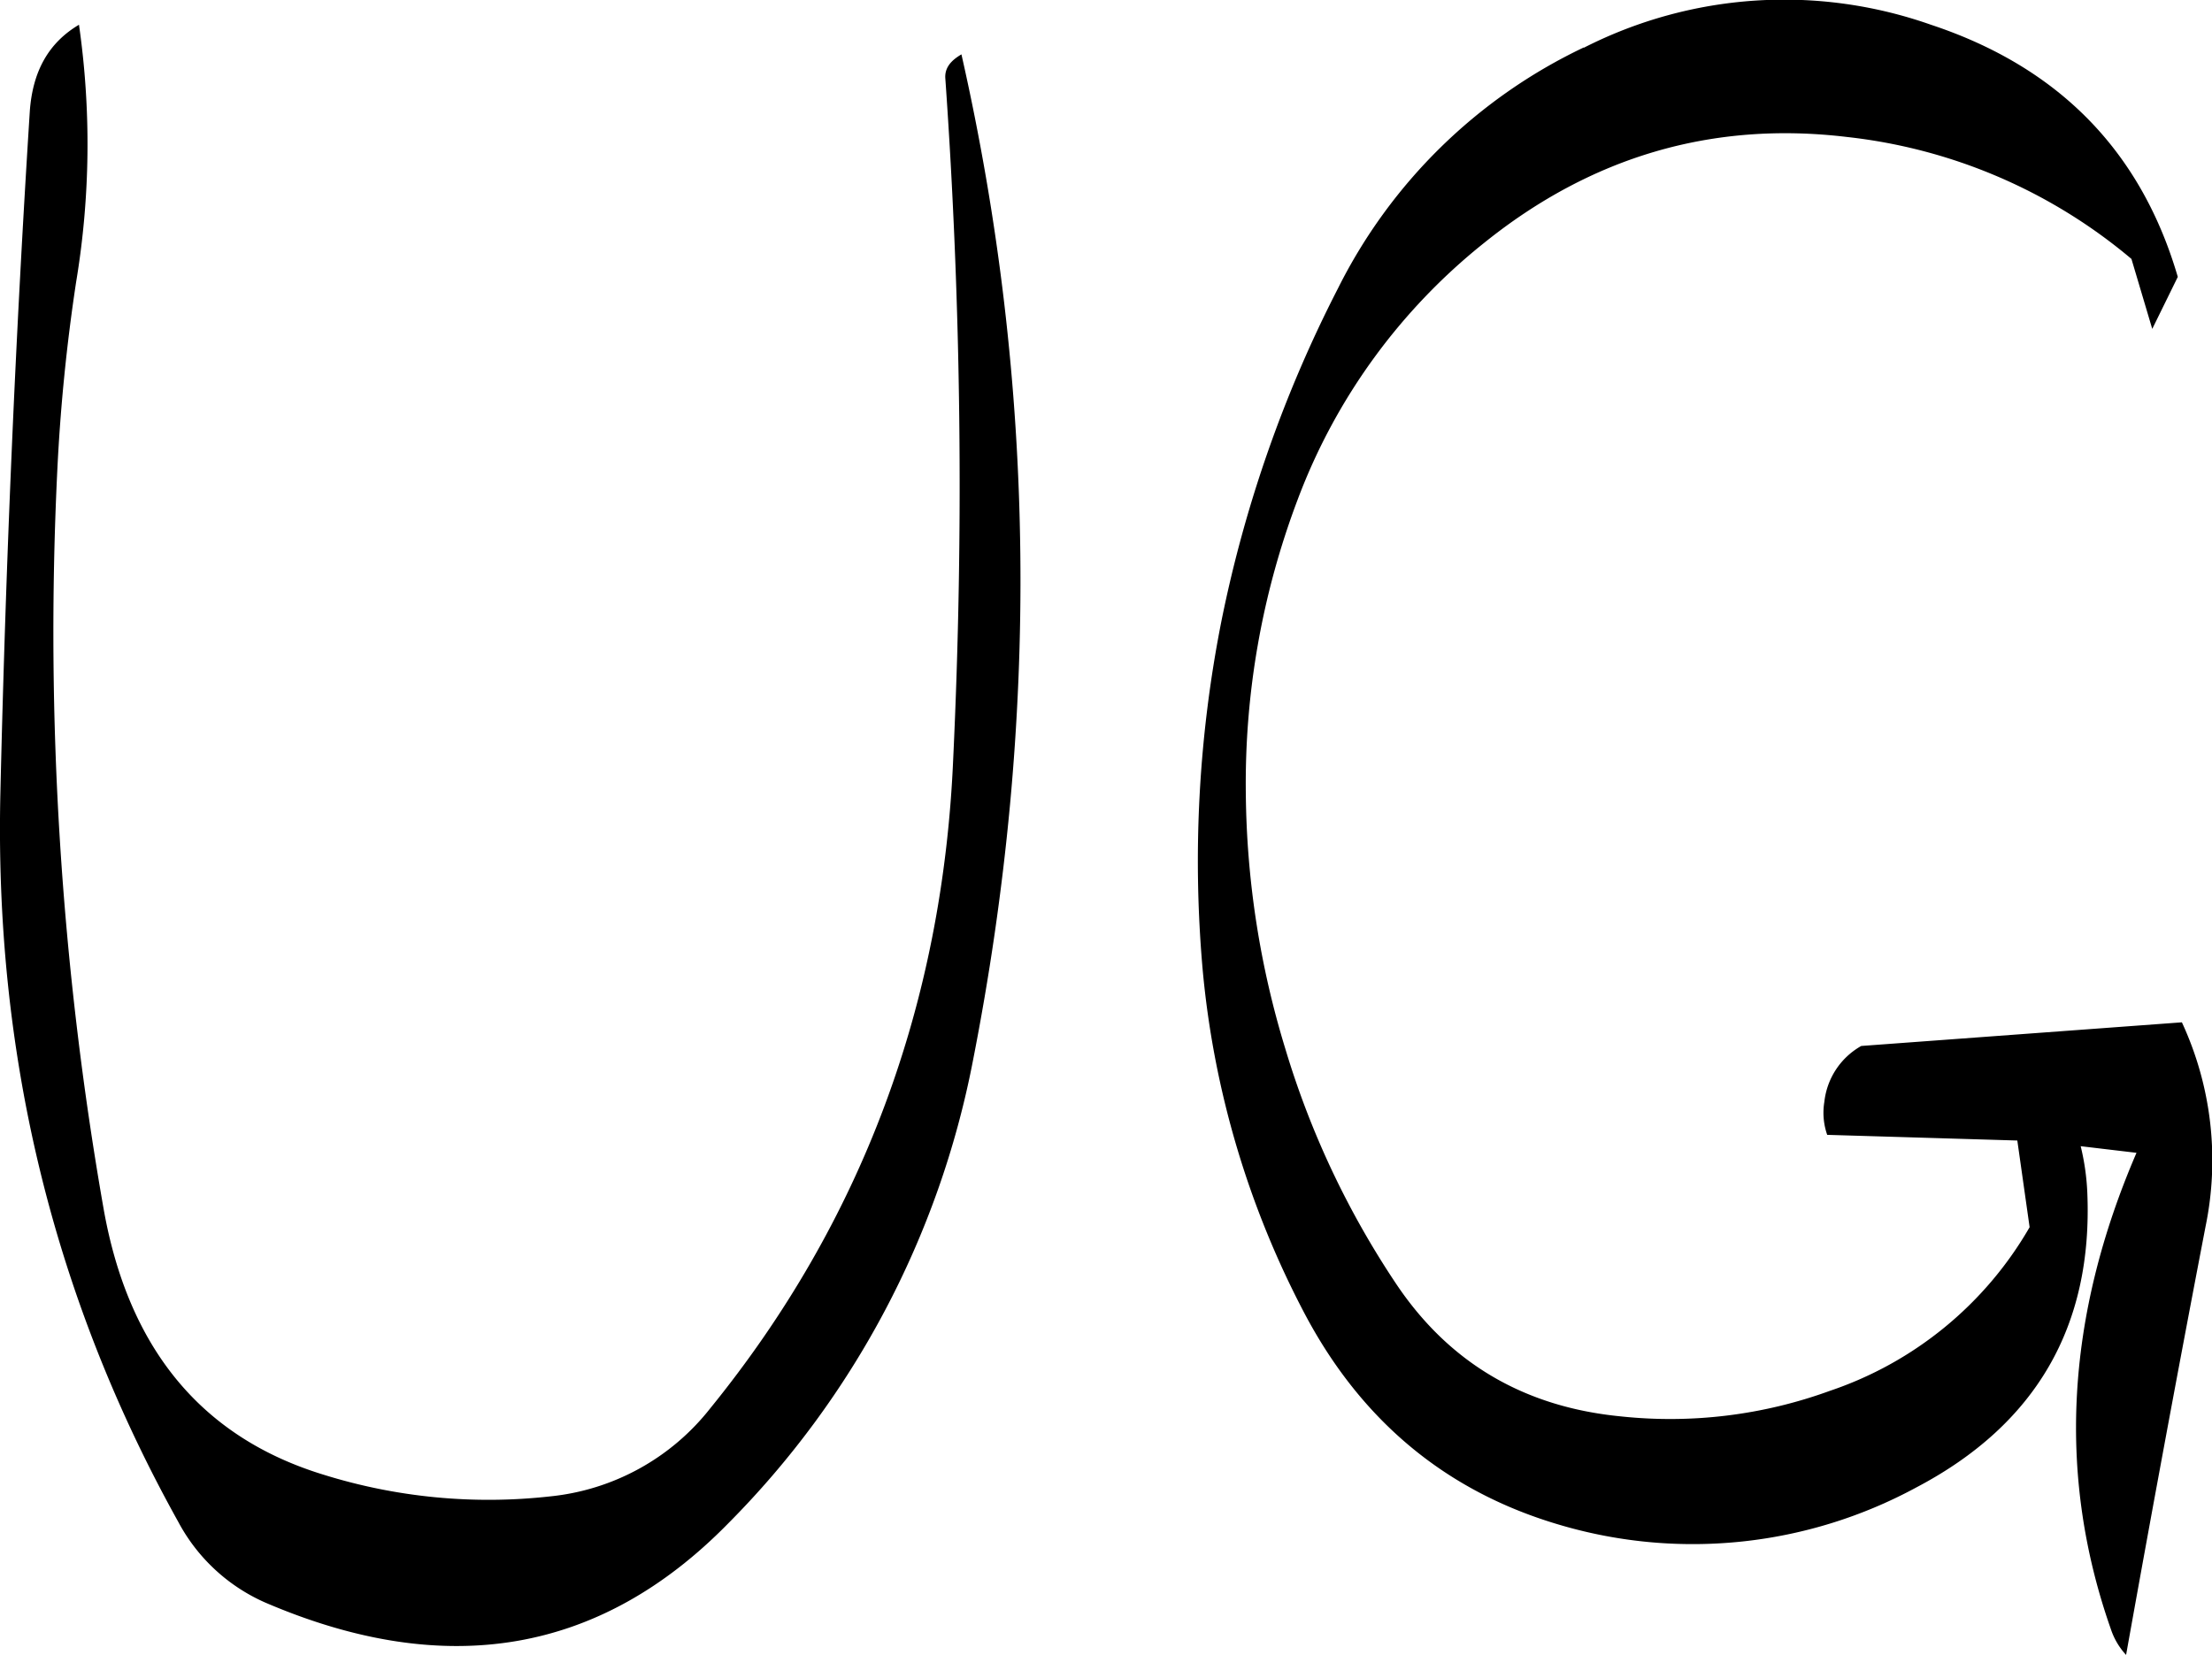 <svg id="Layer_1" data-name="Layer 1" xmlns="http://www.w3.org/2000/svg" viewBox="0 0 280.64 210.06"><defs><style>.cls-1{fill-rule:evenodd;}</style></defs><path class="cls-1" d="M278.28,200.64a735.75,735.75,0,0,1,1,86.16c-1.32,31.32-11.64,58.92-30.84,82.56a29.61,29.61,0,0,1-20.28,11.16,70.32,70.32,0,0,1-28.8-2.76C183.84,373,174.6,361.68,171.48,344a423.59,423.59,0,0,1-5.88-93.48,234.46,234.46,0,0,1,2.4-24.12,106.65,106.65,0,0,0,.36-32.64c-3.84,2.28-5.88,5.88-6.24,11q-2.7,42.48-3.72,86c-.84,33.36,6.6,64.32,22.56,93A23,23,0,0,0,192,394q34.38,14.76,58.68-10a113.86,113.86,0,0,0,31.08-58.68q12.78-65-1.44-127.8C278.88,198.36,278.16,199.32,278.28,200.64Zm81-4a67,67,0,0,0-31.2,30.6,162.71,162.71,0,0,0-14.76,42.12,156.6,156.6,0,0,0-2.4,44.28,116.39,116.39,0,0,0,13,43.8c7.2,13.56,18,22.56,32.52,26.76a59.53,59.53,0,0,0,45-4.8c15.24-8,22.44-20.52,21.72-37.44a30.19,30.19,0,0,0-.84-5.88l7.08.84q-13.5,31.32-3.24,60.48a8.93,8.93,0,0,0,1.92,3.24q4.86-27.18,10.08-54.36a41.62,41.62,0,0,0-3-25.92l-40.68,3a9.3,9.3,0,0,0-4.68,7.08,8.5,8.5,0,0,0,.36,4.2l24.12.72,1.56,11a46.32,46.32,0,0,1-25.32,20.76,59.21,59.21,0,0,1-26.64,3.24c-12.12-1.2-21.6-6.72-28.32-16.68a110.86,110.86,0,0,1-14.16-30,114,114,0,0,1-5-32.28,101.78,101.78,0,0,1,6.6-37.44,75.65,75.65,0,0,1,23.64-32.52c13.56-10.92,28.92-15.48,46-13.44a67.46,67.46,0,0,1,36.12,15.48l2.64,8.88,3.24-6.6q-7-23.94-31.32-32A56,56,0,0,0,359.28,196.68Z" transform="translate(-158.34 -190.62)"/></svg>